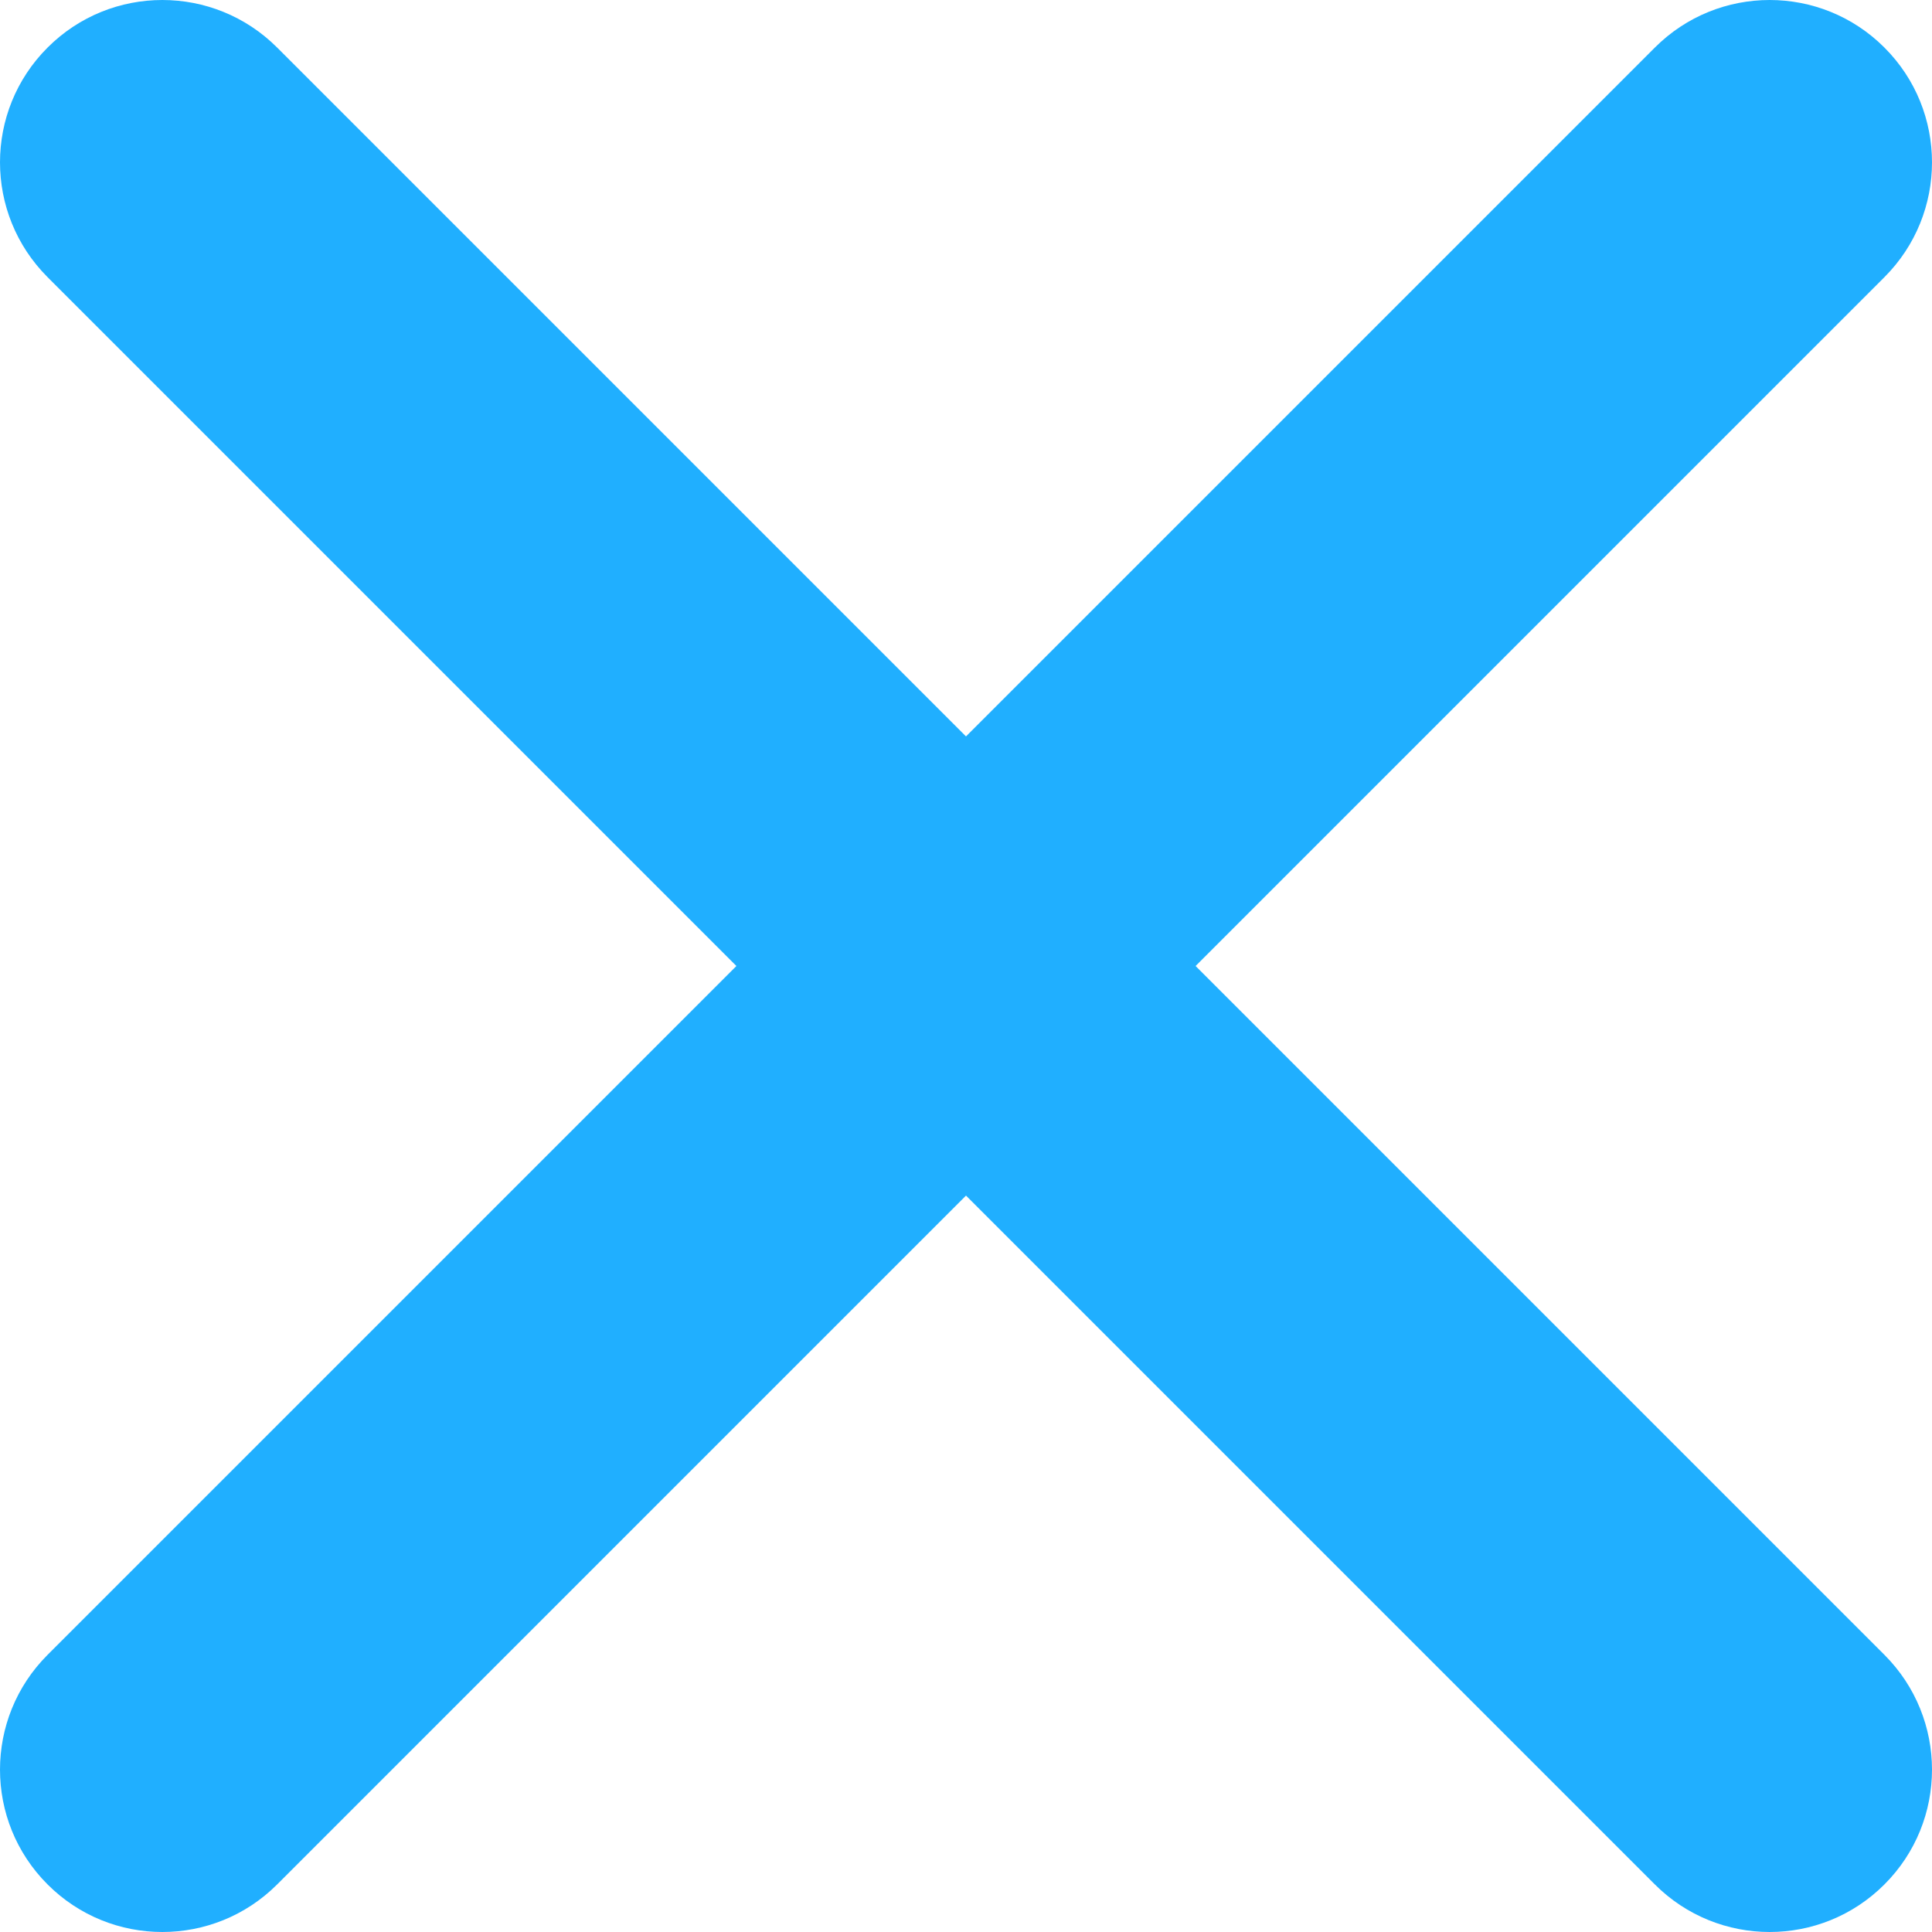<svg width="24" height="24" viewBox="0 0 24 24" fill="none" xmlns="http://www.w3.org/2000/svg">
<path d="M20.557 23.409C21.345 24.197 22.622 24.197 23.409 23.409C24.197 22.622 24.197 21.345 23.409 20.557L14.852 12L23.409 3.443C24.197 2.655 24.197 1.378 23.409 0.591C22.622 -0.197 21.345 -0.197 20.557 0.591L12 9.148L3.443 0.591C2.655 -0.197 1.378 -0.197 0.591 0.591C-0.197 1.378 -0.197 2.655 0.591 3.443L9.148 12L0.591 20.557C-0.197 21.345 -0.197 22.622 0.591 23.409C1.378 24.197 2.655 24.197 3.443 23.409L12 14.852L20.557 23.409Z" fill="#20AFFF"/>
</svg>
